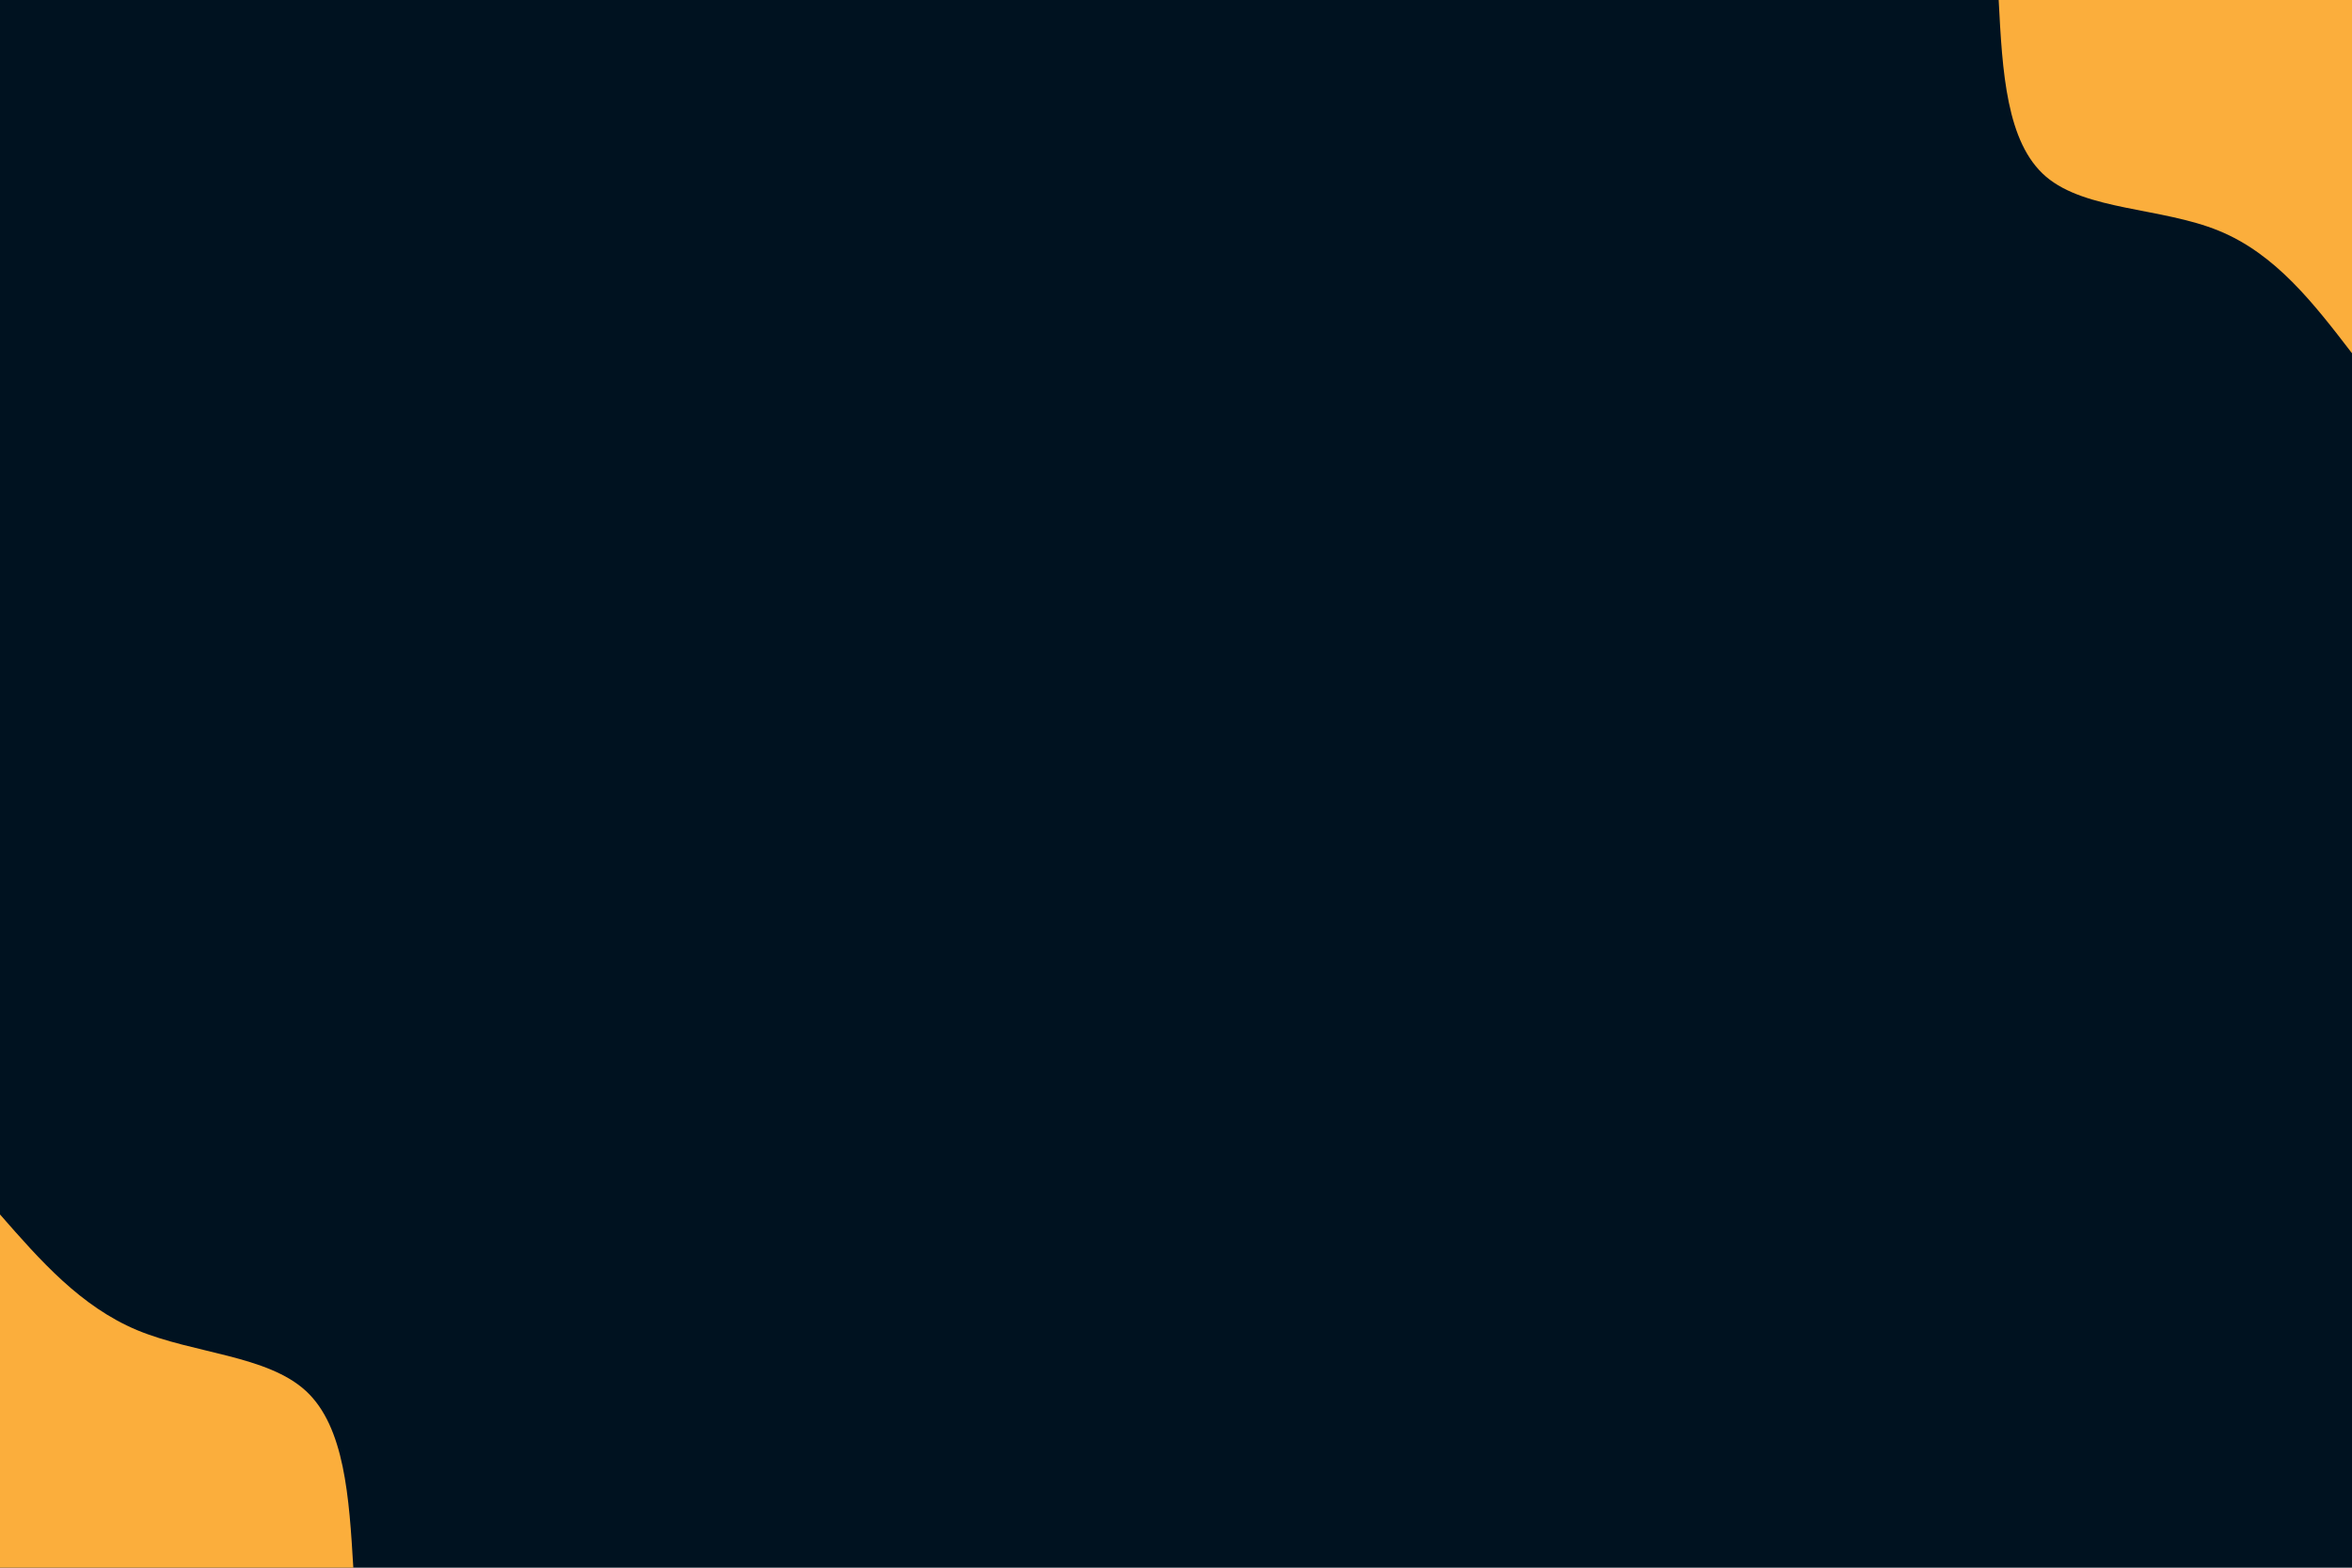 <svg id="visual" viewBox="0 0 900 600" width="900" height="600" xmlns="http://www.w3.org/2000/svg" xmlns:xlink="http://www.w3.org/1999/xlink" version="1.1"><rect x="0" y="0" width="900" height="600" fill="#001220"></rect><defs><linearGradient id="grad1_0" x1="33.3%" y1="0%" x2="100%" y2="100%"><stop offset="20%" stop-color="#001220" stop-opacity="1"></stop><stop offset="80%" stop-color="#001220" stop-opacity="1"></stop></linearGradient></defs><defs><linearGradient id="grad2_0" x1="0%" y1="0%" x2="66.7%" y2="100%"><stop offset="20%" stop-color="#001220" stop-opacity="1"></stop><stop offset="80%" stop-color="#001220" stop-opacity="1"></stop></linearGradient></defs><g transform="translate(900, 0)"><path d="M0 135.2C-14.6 116.2 -29.2 97.2 -51 88.3C-72.8 79.4 -101.9 80.6 -117.1 67.6C-132.3 54.6 -133.8 27.3 -135.2 0L0 0Z" fill="#FBAE3C"></path></g><g transform="translate(0, 600)"><path d="M0 -135.2C15.4 -117.6 30.8 -100 52.5 -90.9C74.2 -81.9 102.3 -81.3 117.1 -67.6C131.9 -53.9 133.6 -26.9 135.2 0L0 0Z" fill="#FBAE3C"></path></g></svg>
